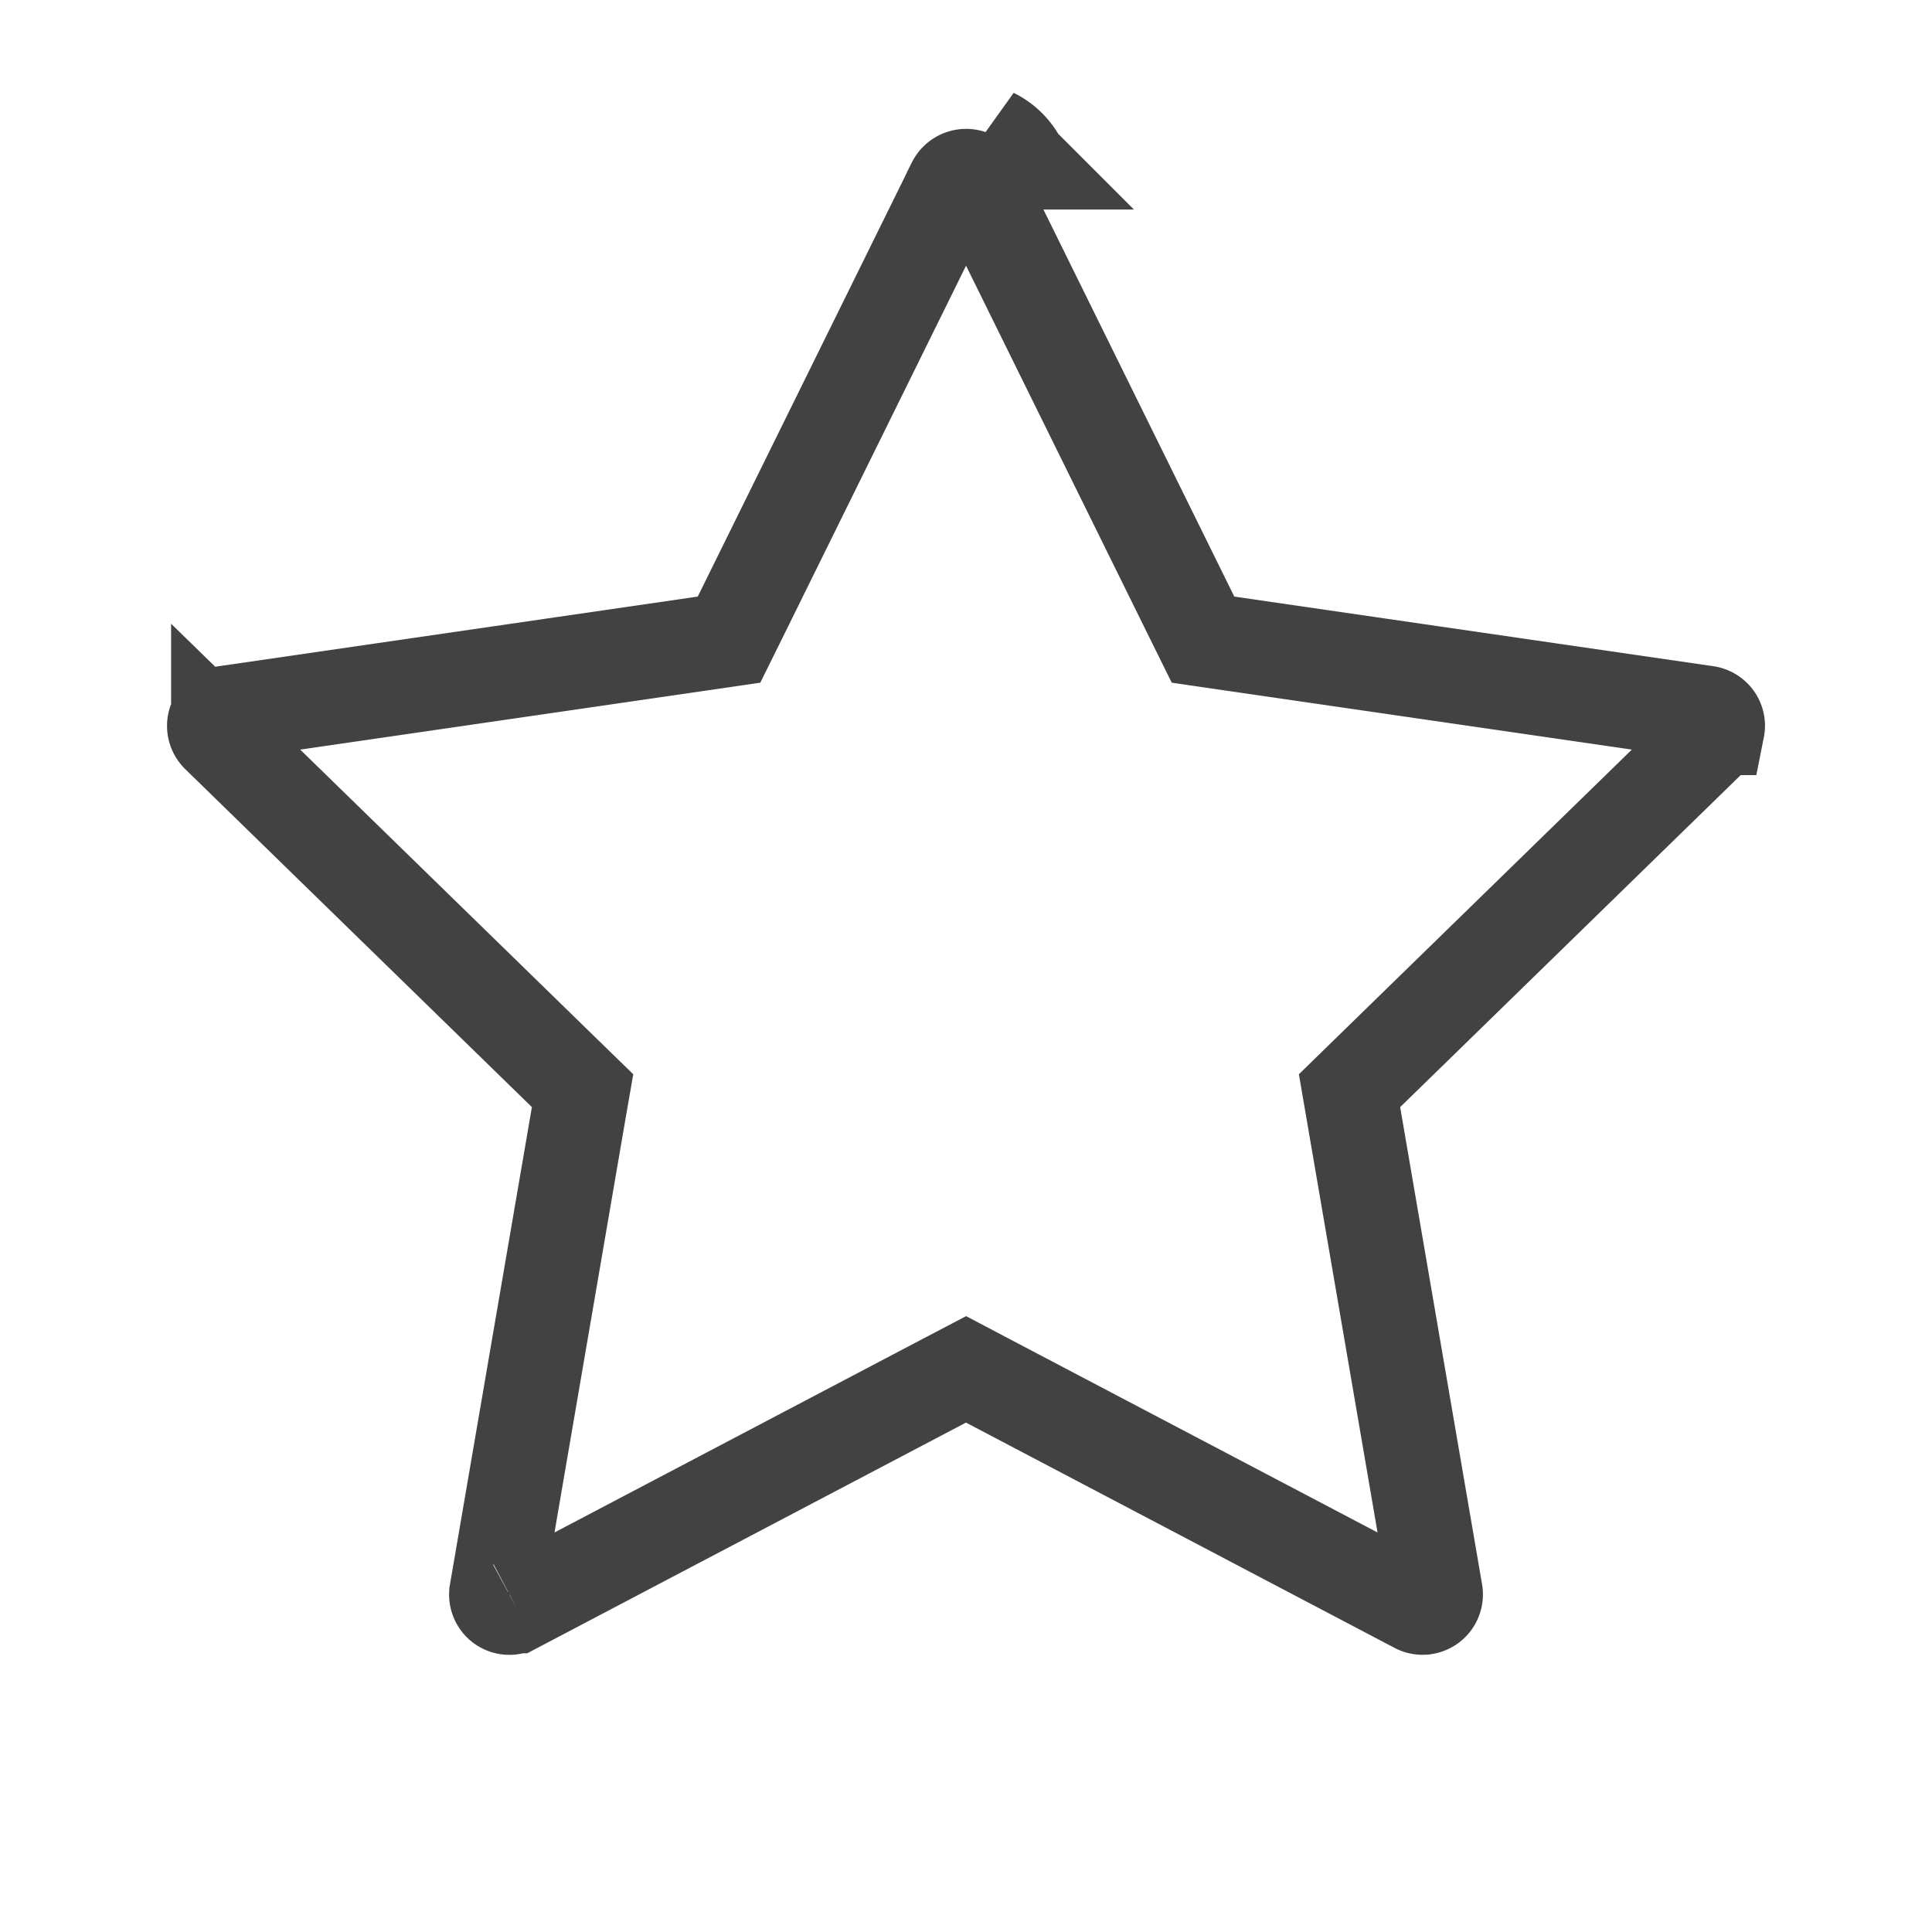 <svg width="41" height="41" fill="none" xmlns="http://www.w3.org/2000/svg"><path d="M25.297 13.103l.233.471.52.076 10.163 1.477h.001c.163.025.26.171.239.312h0l-.002.01a.279.279 0 01-.082.16l-7.354 7.17-.376.367.089.518 1.738 10.126h0a.28.28 0 01-.23.323h-.001a.272.272 0 01-.172-.026l-.004-.002-9.093-4.78-.465-.245-.466.244-9.093 4.781h-.001a.278.278 0 01-.39-.141.28.28 0 01-.016-.153v-.001l1.738-10.126.09-.518-.377-.367-7.355-7.171h0a.283.283 0 01-.007-.4.278.278 0 01.159-.08h.002l10.166-1.478.52-.076.233-.471 4.542-9.208v-.002a.287.287 0 01.38-.13l.002.001c.054.027.098.07.125.125h0l4.544 9.214zM21.65 3.447a1.274 1.274 0 00-.58-.58l.58.58z" stroke="#000" stroke-opacity=".74" stroke-width="2"/></svg>